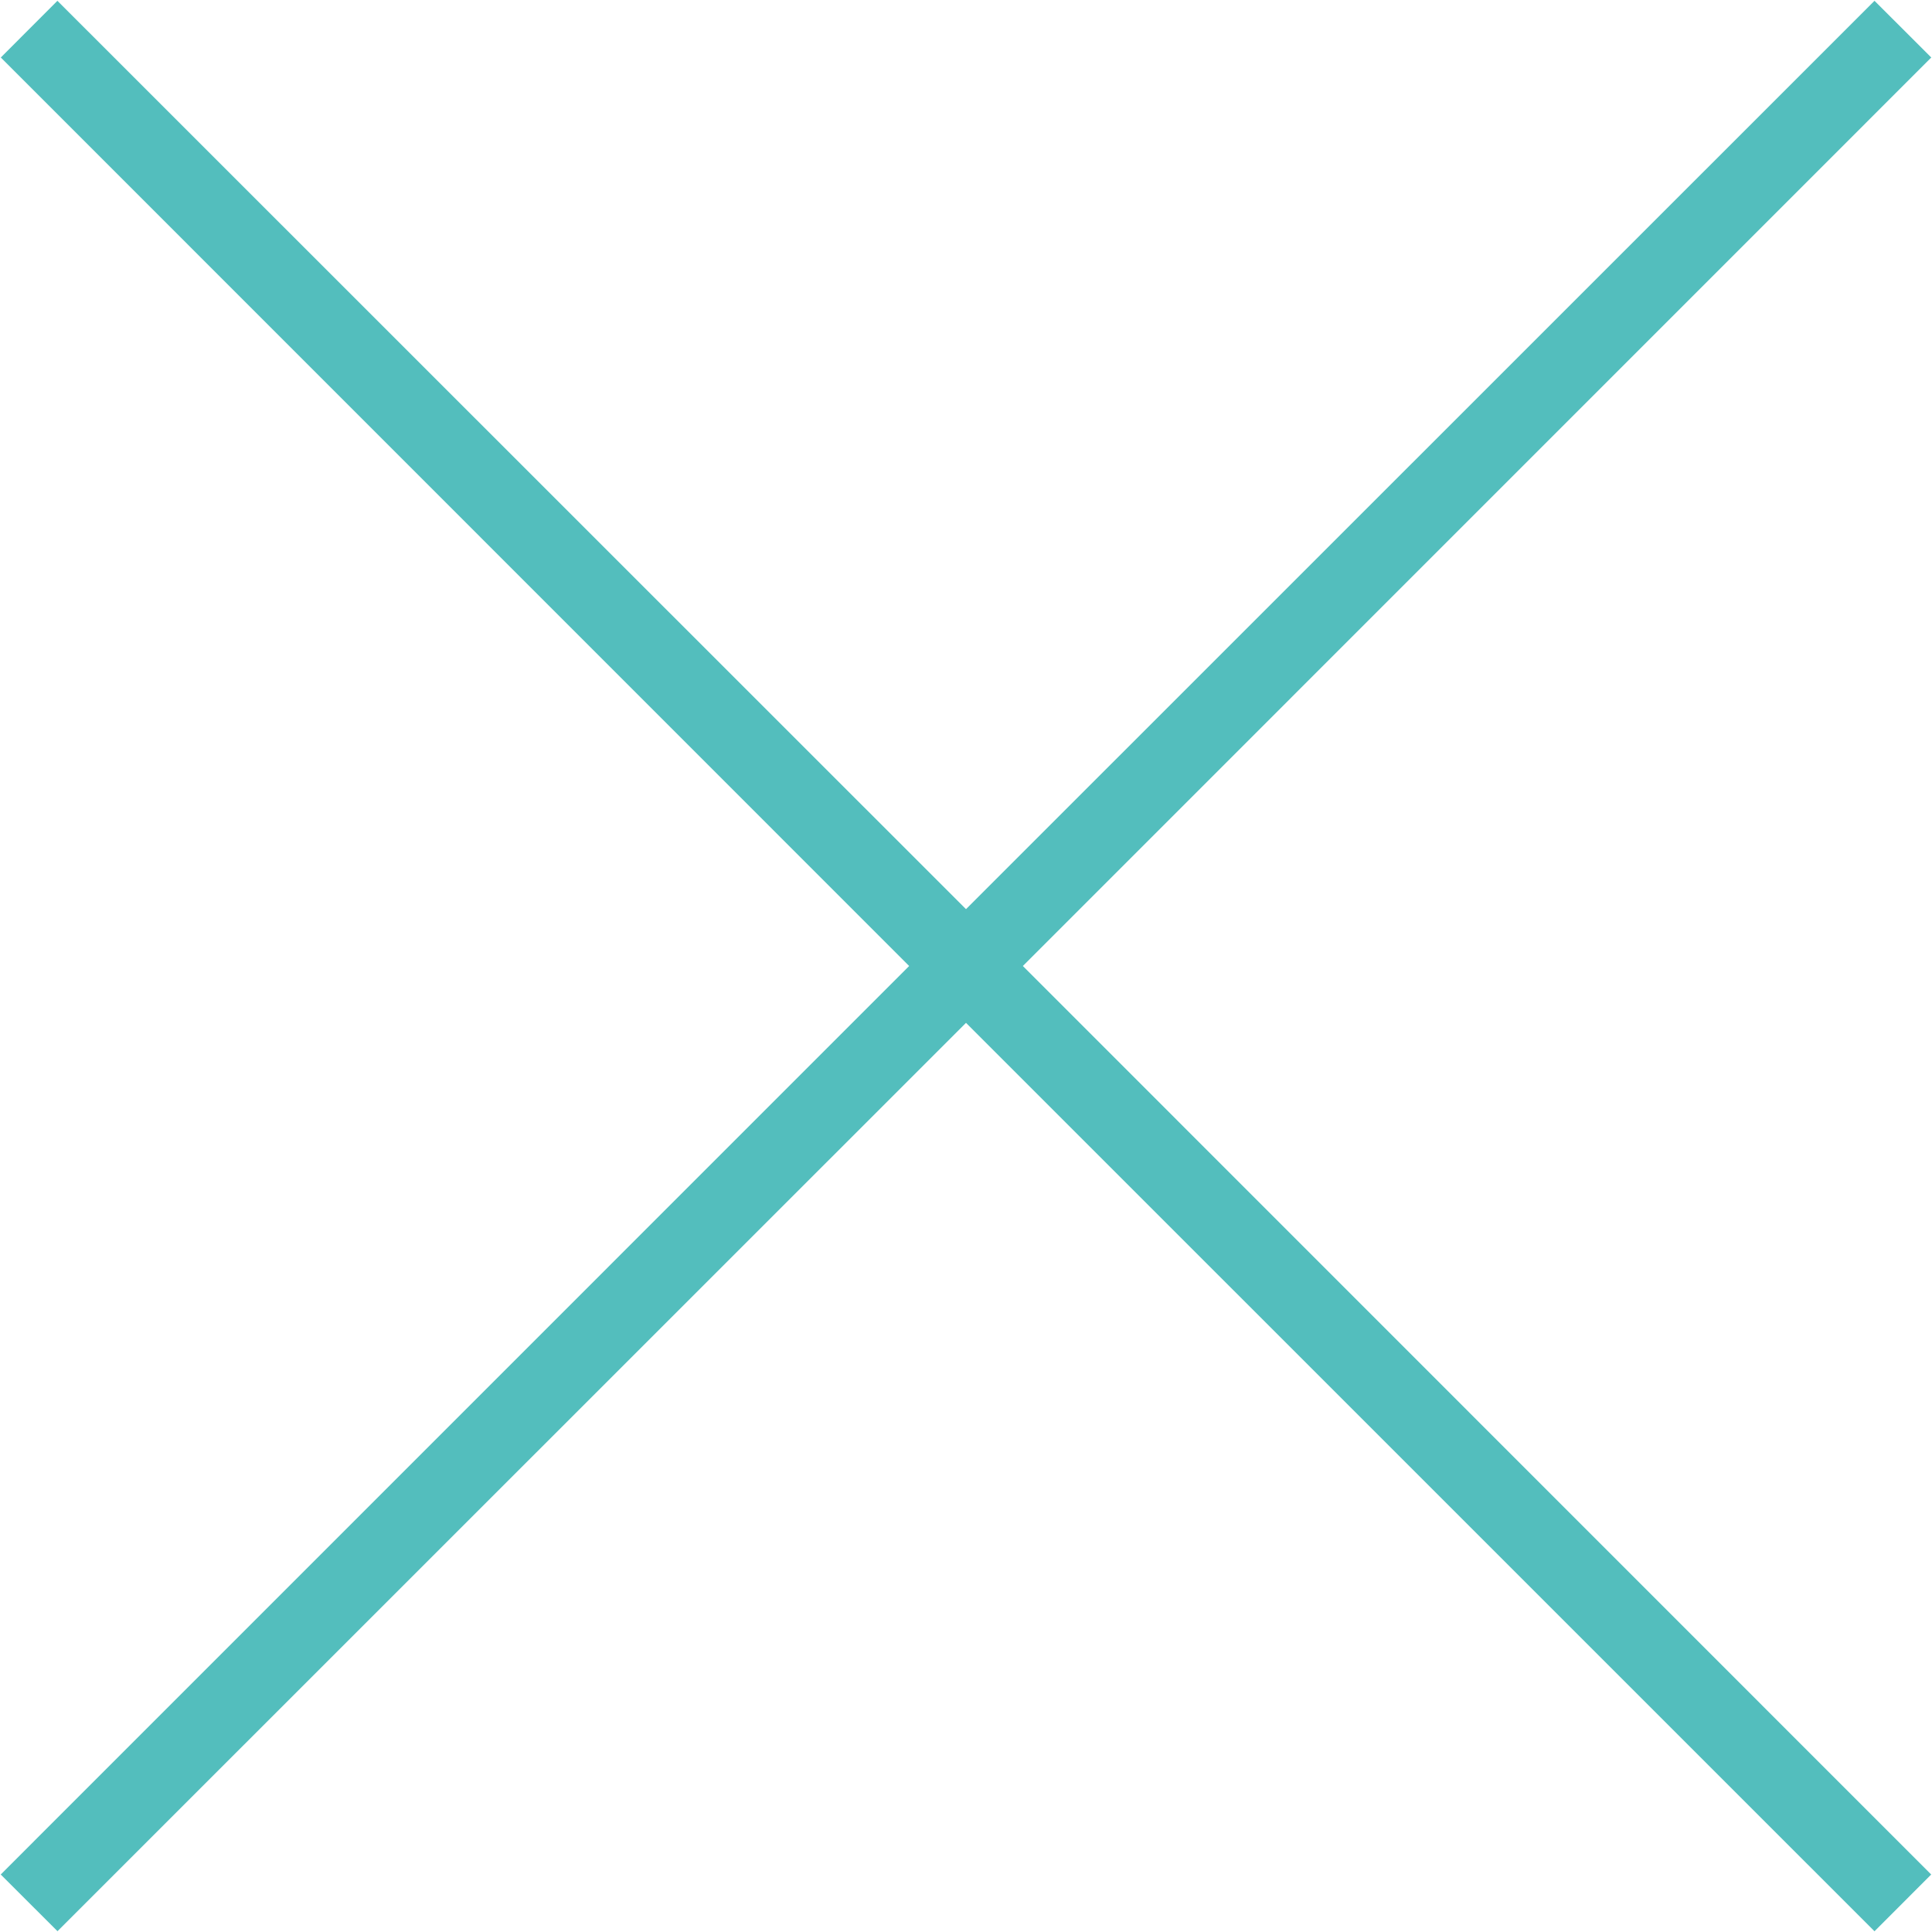<svg xmlns="http://www.w3.org/2000/svg" preserveAspectRatio="xMidYMid" width="24.06" height="24.062" viewBox="0 0 24.06 24.062"><defs><style>.cls-1 { fill: #53bebd; fill-rule: evenodd; }</style></defs><path d="M24.05 23.344l-.706.707L12.03 12.738.716 24.05l-.707-.706L11.322 12.03.01.716.715.01 12.03 11.322 23.344.01l.707.706L12.738 12.03 24.05 23.344z" class="cls-1"/></svg>